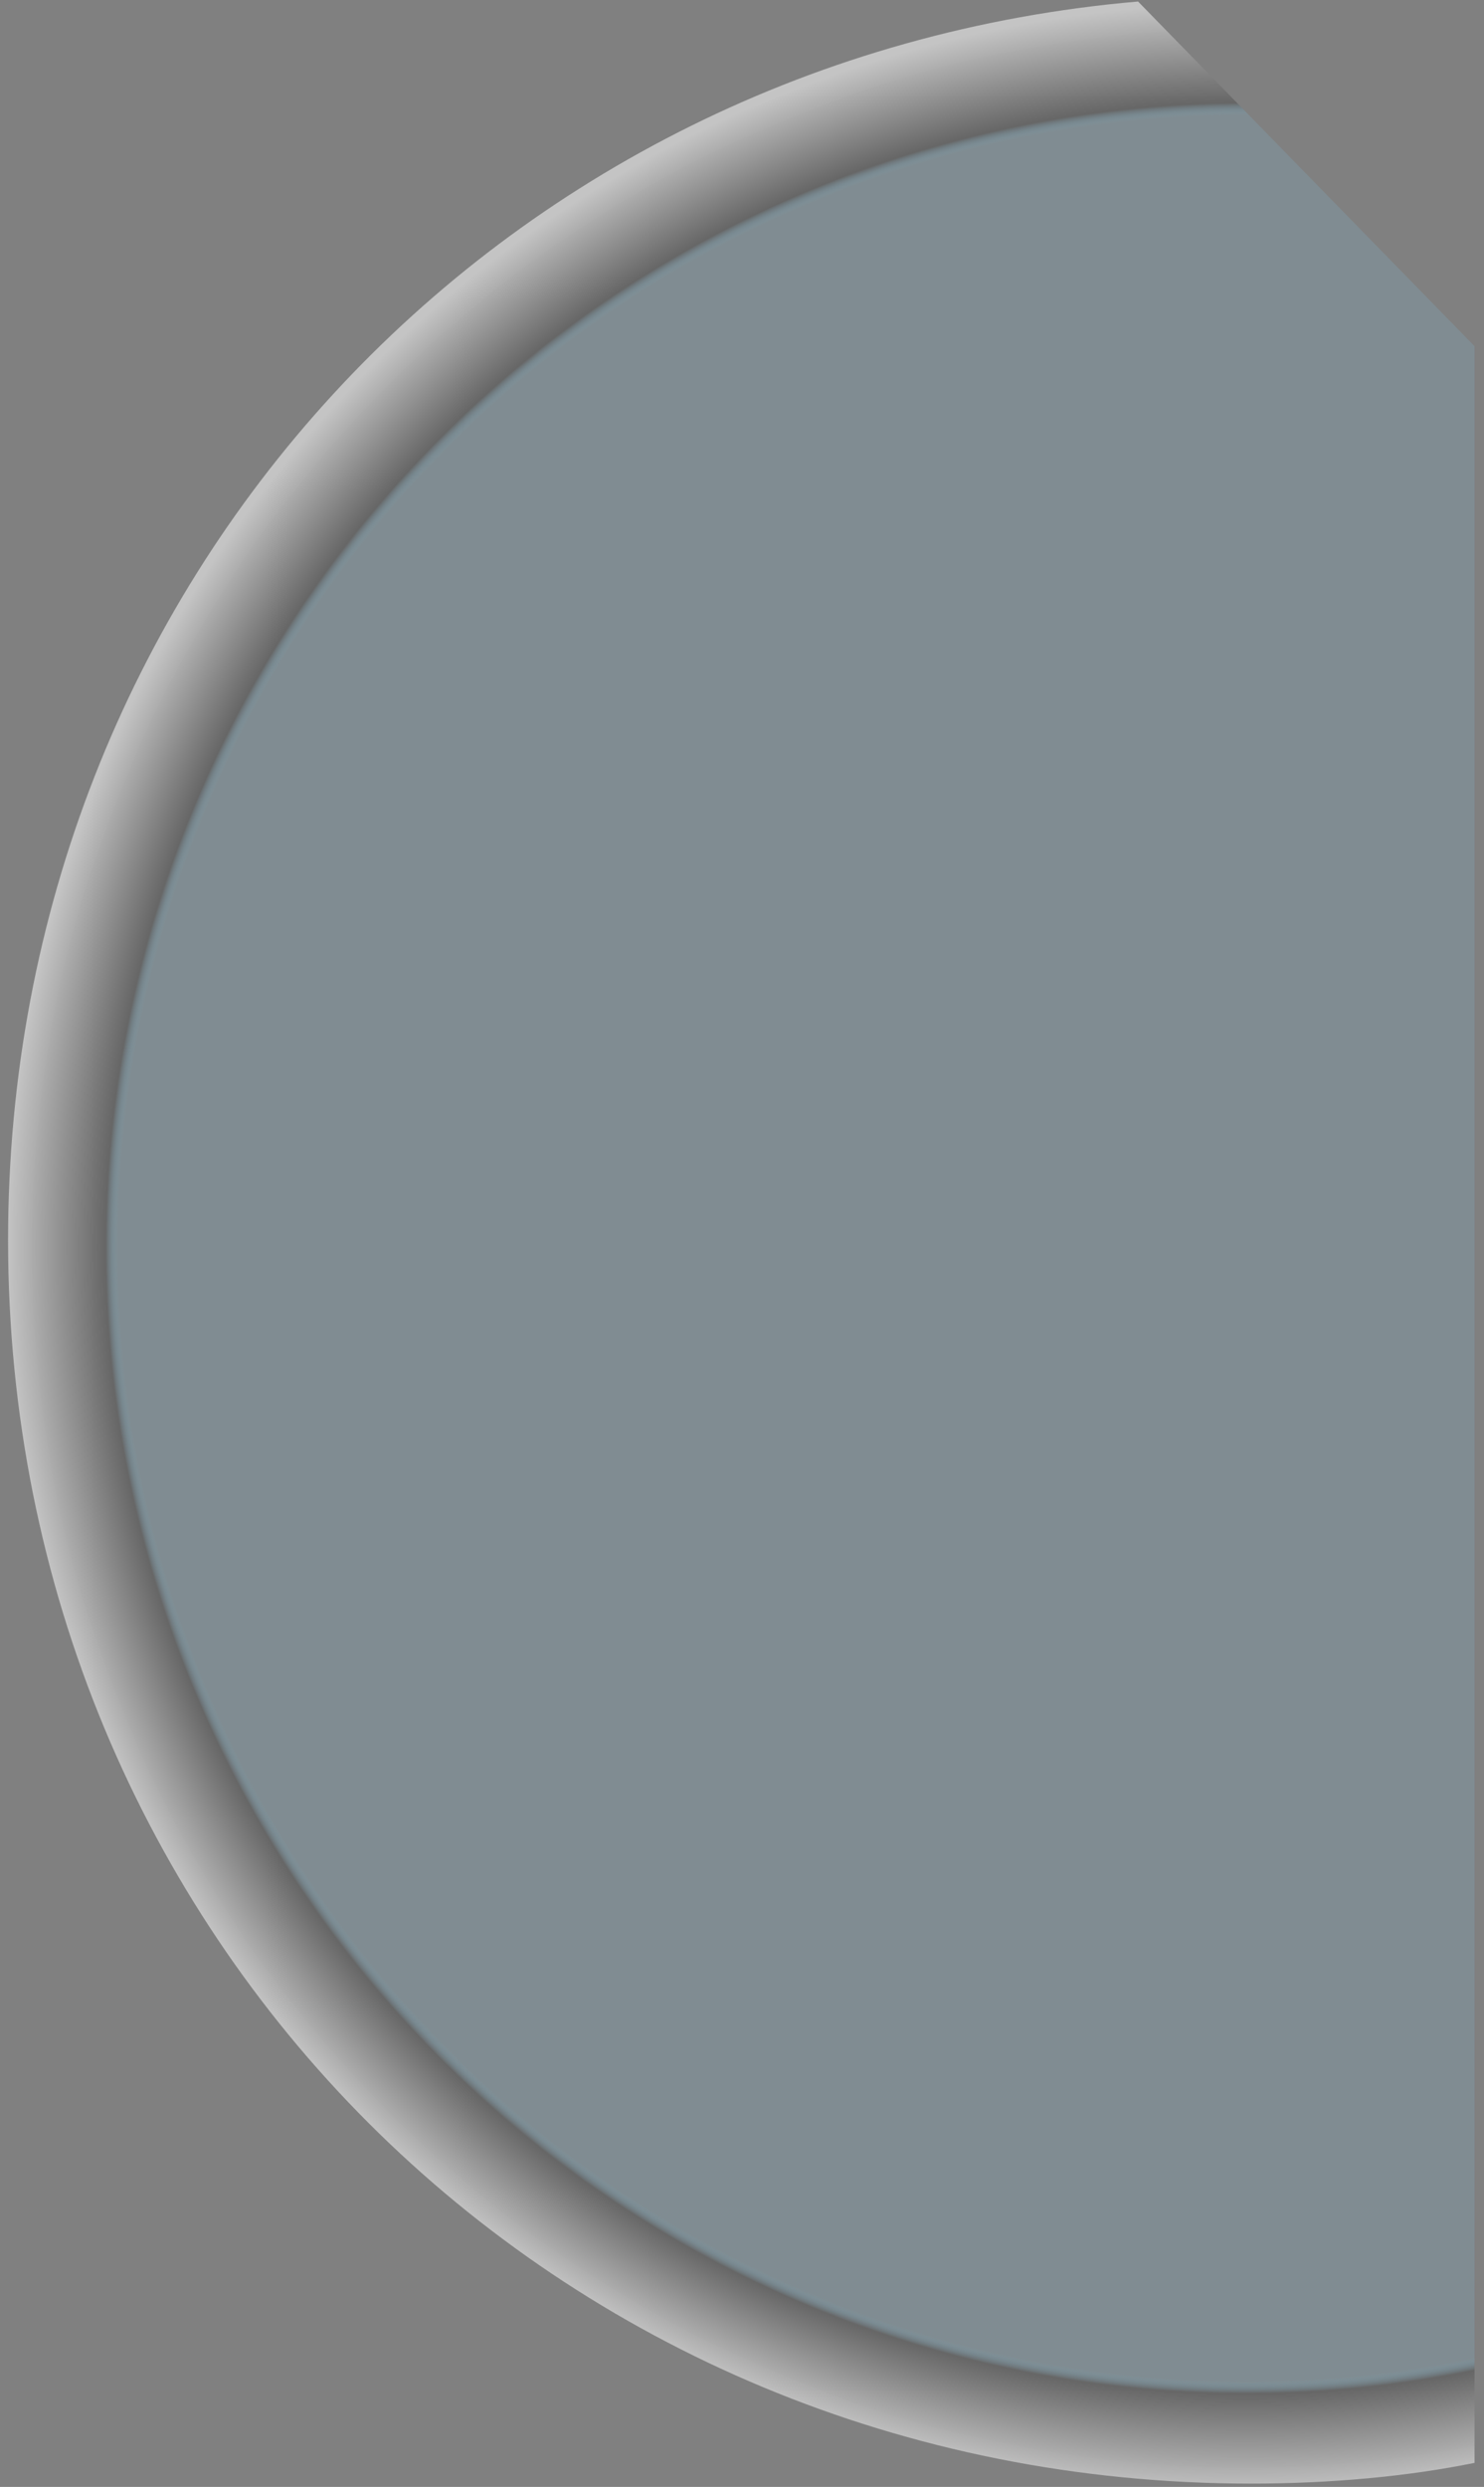 ﻿<?xml version="1.0" encoding="utf-8"?>
<svg version="1.1" xmlns:xlink="http://www.w3.org/1999/xlink" width="157px" height="263px" xmlns="http://www.w3.org/2000/svg">
  <rect width="100%" height="100%" fill="#808080" stroke="none"/>
  <defs>
    <radialGradient cx="131.84" cy="132" r="131.666" gradientTransform="matrix(0 -1 0.996 0 0.356 263.84 )" gradientUnits="userSpaceOnUse" id="RadialGradient34">
      <stop id="Stop35" stop-color="#81d3f8" stop-opacity="0.149" offset="0" />
      <stop id="Stop36" stop-color="#81d3f8" stop-opacity="0.149" offset="0.91" />
      <stop id="Stop37" stop-color="#555555" stop-opacity="0.604" offset="0.92" />
      <stop id="Stop38" stop-color="#f2f2f2" stop-opacity="0.596" offset="1" />
    </radialGradient>
  </defs>
  <g transform="matrix(1 0 0 1 -207 -3127 )">
    <path d="M 0.854 131.146  C 0.854 61.54  52.548 6.032  120.401 0.16  L 156 36.612  L 156 260.454  C 148.933 261.895  140.746 262.646  132.354 262.646  C 58.714 262.646  0.854 204.786  0.854 131.146  Z " fill-rule="nonzero" fill="url(#RadialGradient34)" stroke="none" transform="matrix(1 0 0 1 207 3127 )" />
  </g>
</svg>